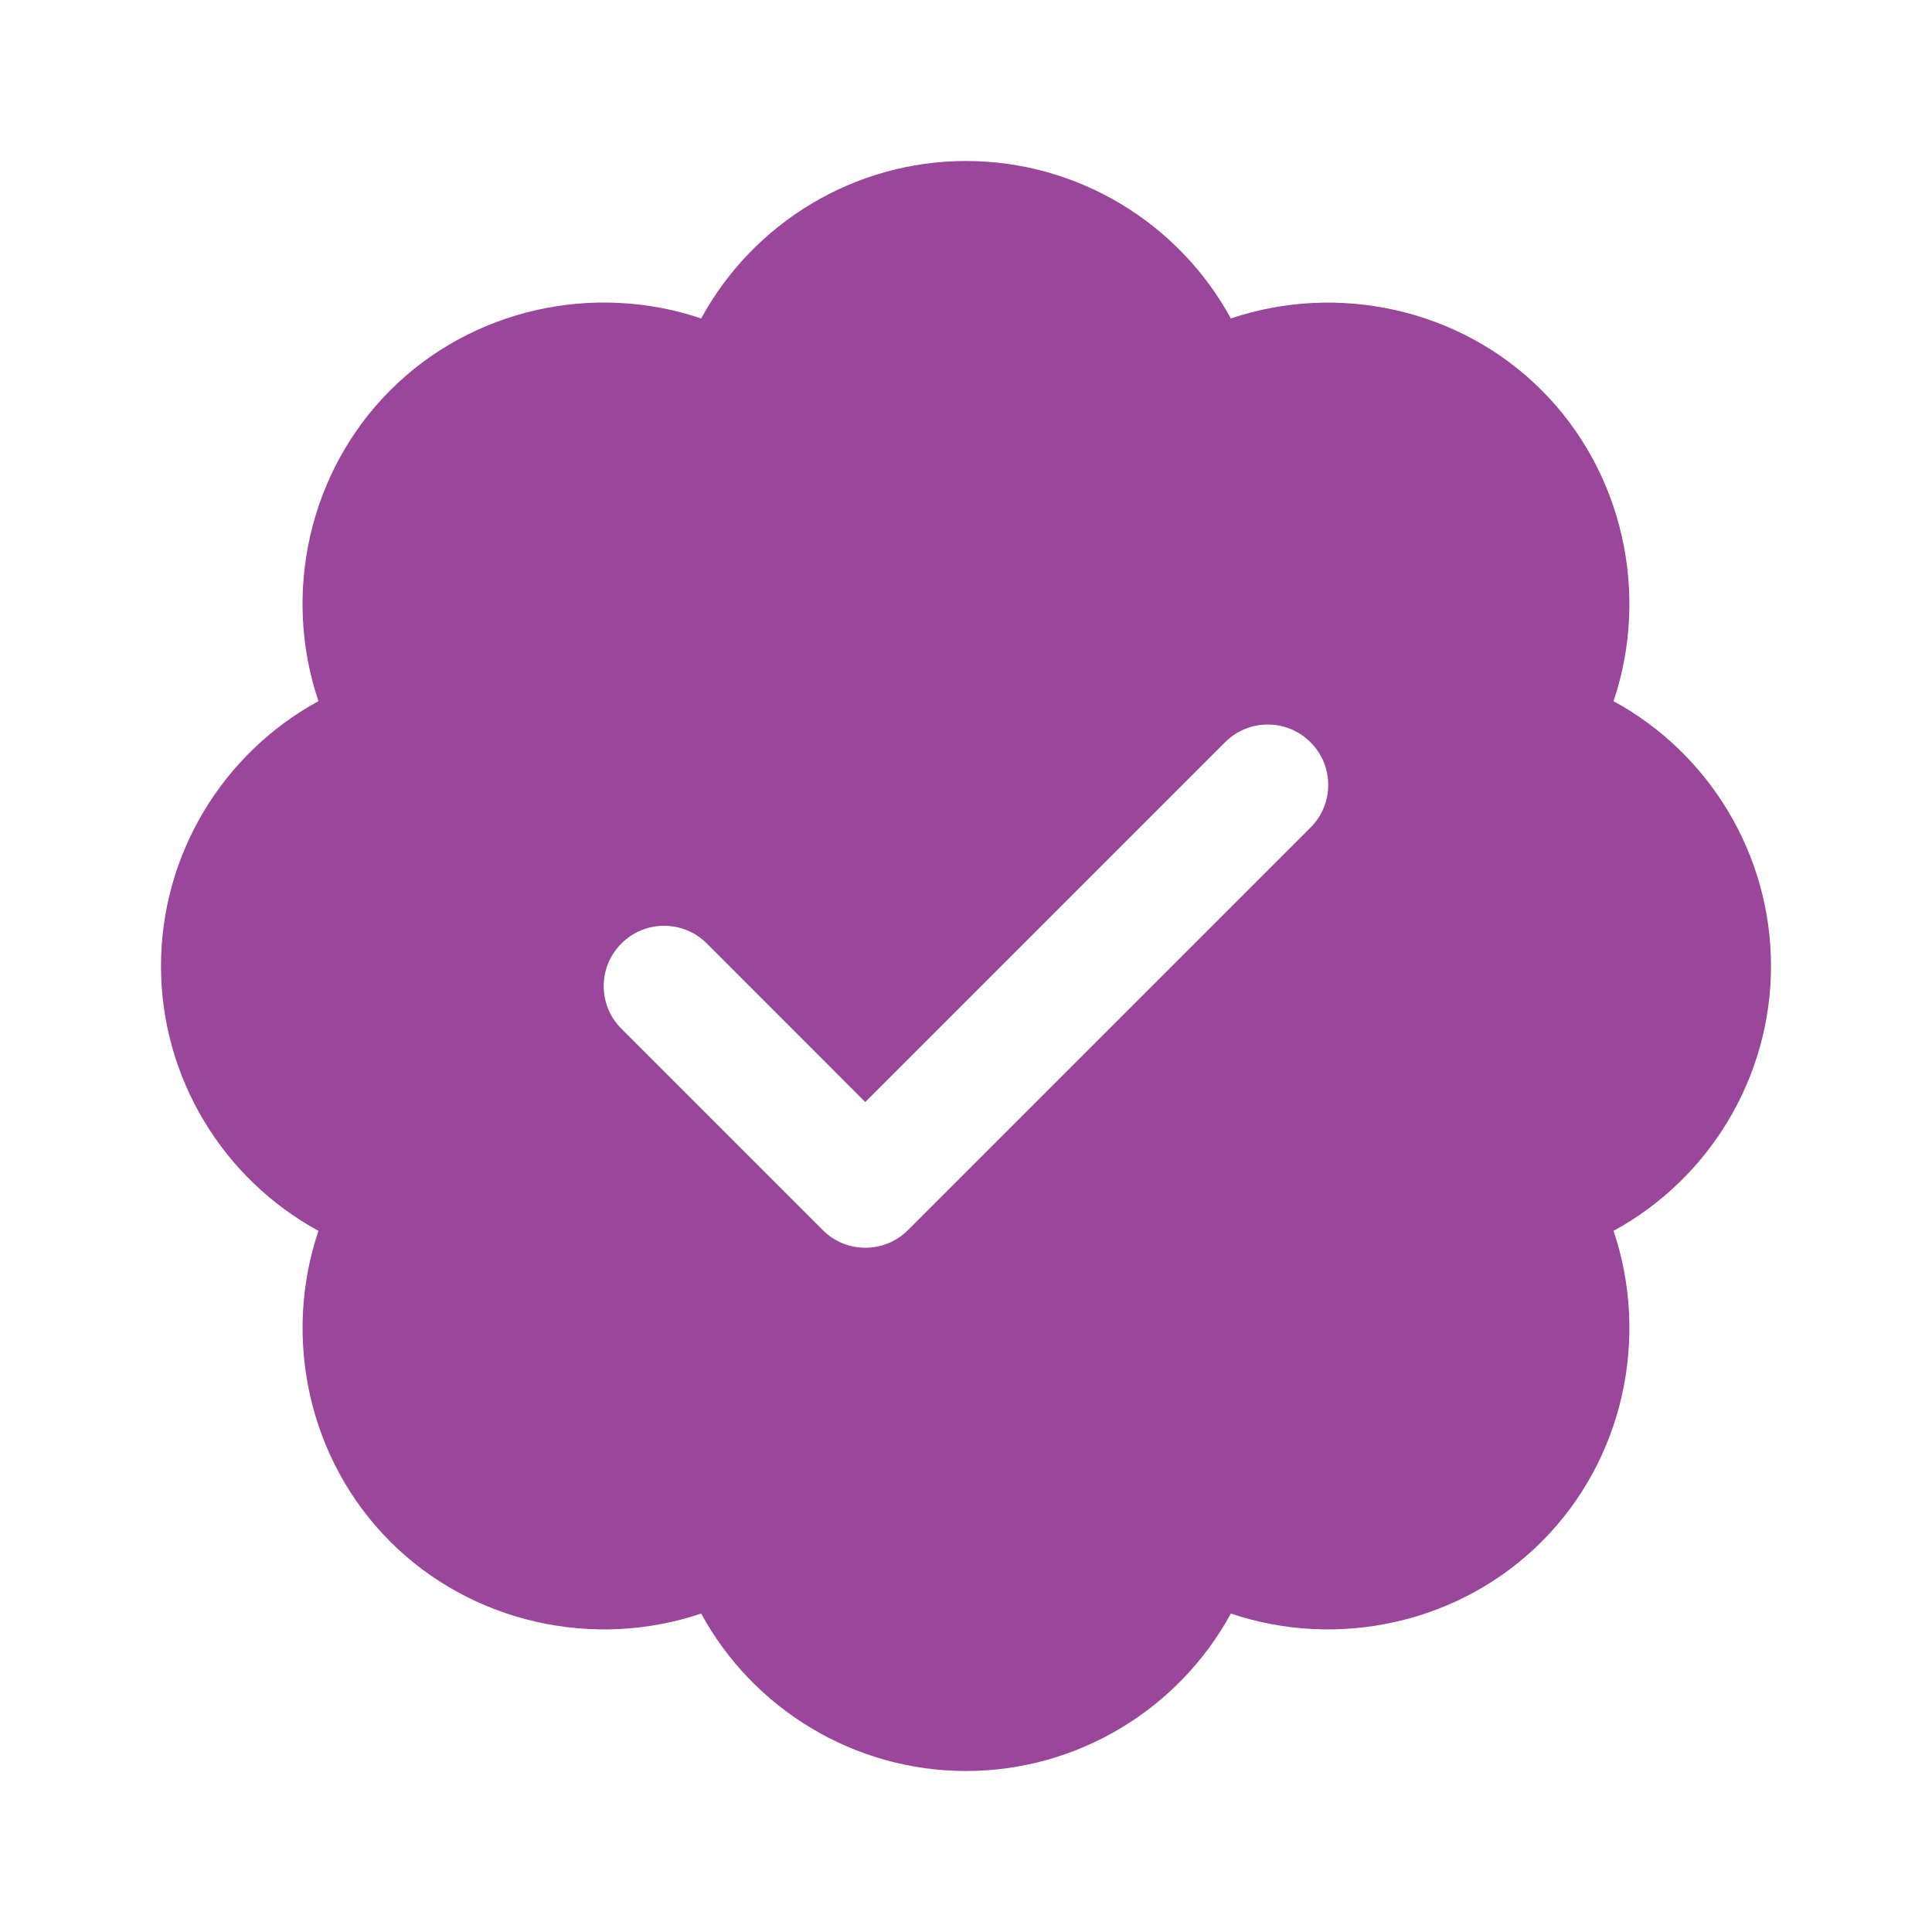 <svg width="24" height="24" viewBox="0 0 24 24" fill="none" xmlns="http://www.w3.org/2000/svg">
<path d="M22 12C22 10.609 21.228 9.355 20.044 8.71C20.492 7.384 20.169 5.867 19.151 4.848C18.134 3.83 16.616 3.509 15.29 3.956C14.645 2.772 13.391 2 12 2C10.609 2 9.355 2.772 8.71 3.956C7.383 3.507 5.866 3.83 4.848 4.848C3.83 5.867 3.507 7.384 3.956 8.71C2.772 9.355 2 10.609 2 12C2 13.391 2.772 14.645 3.956 15.29C3.508 16.616 3.83 18.134 4.848 19.151C5.867 20.169 7.385 20.492 8.71 20.044C9.355 21.228 10.609 22 12 22C13.391 22 14.645 21.228 15.29 20.044C16.616 20.492 18.134 20.169 19.151 19.151C20.169 18.134 20.492 16.616 20.044 15.29C21.228 14.645 22 13.391 22 12ZM16.28 10.28L11.28 15.28C11.134 15.427 10.942 15.5 10.75 15.5C10.558 15.5 10.366 15.427 10.22 15.28L7.72 12.78C7.426 12.488 7.426 12.012 7.72 11.72C8.012 11.427 8.487 11.427 8.78 11.72L10.749 13.69L15.219 9.22C15.512 8.927 15.986 8.927 16.279 9.22C16.573 9.512 16.573 9.988 16.28 10.28Z" fill="#9A469B"/>
</svg>
